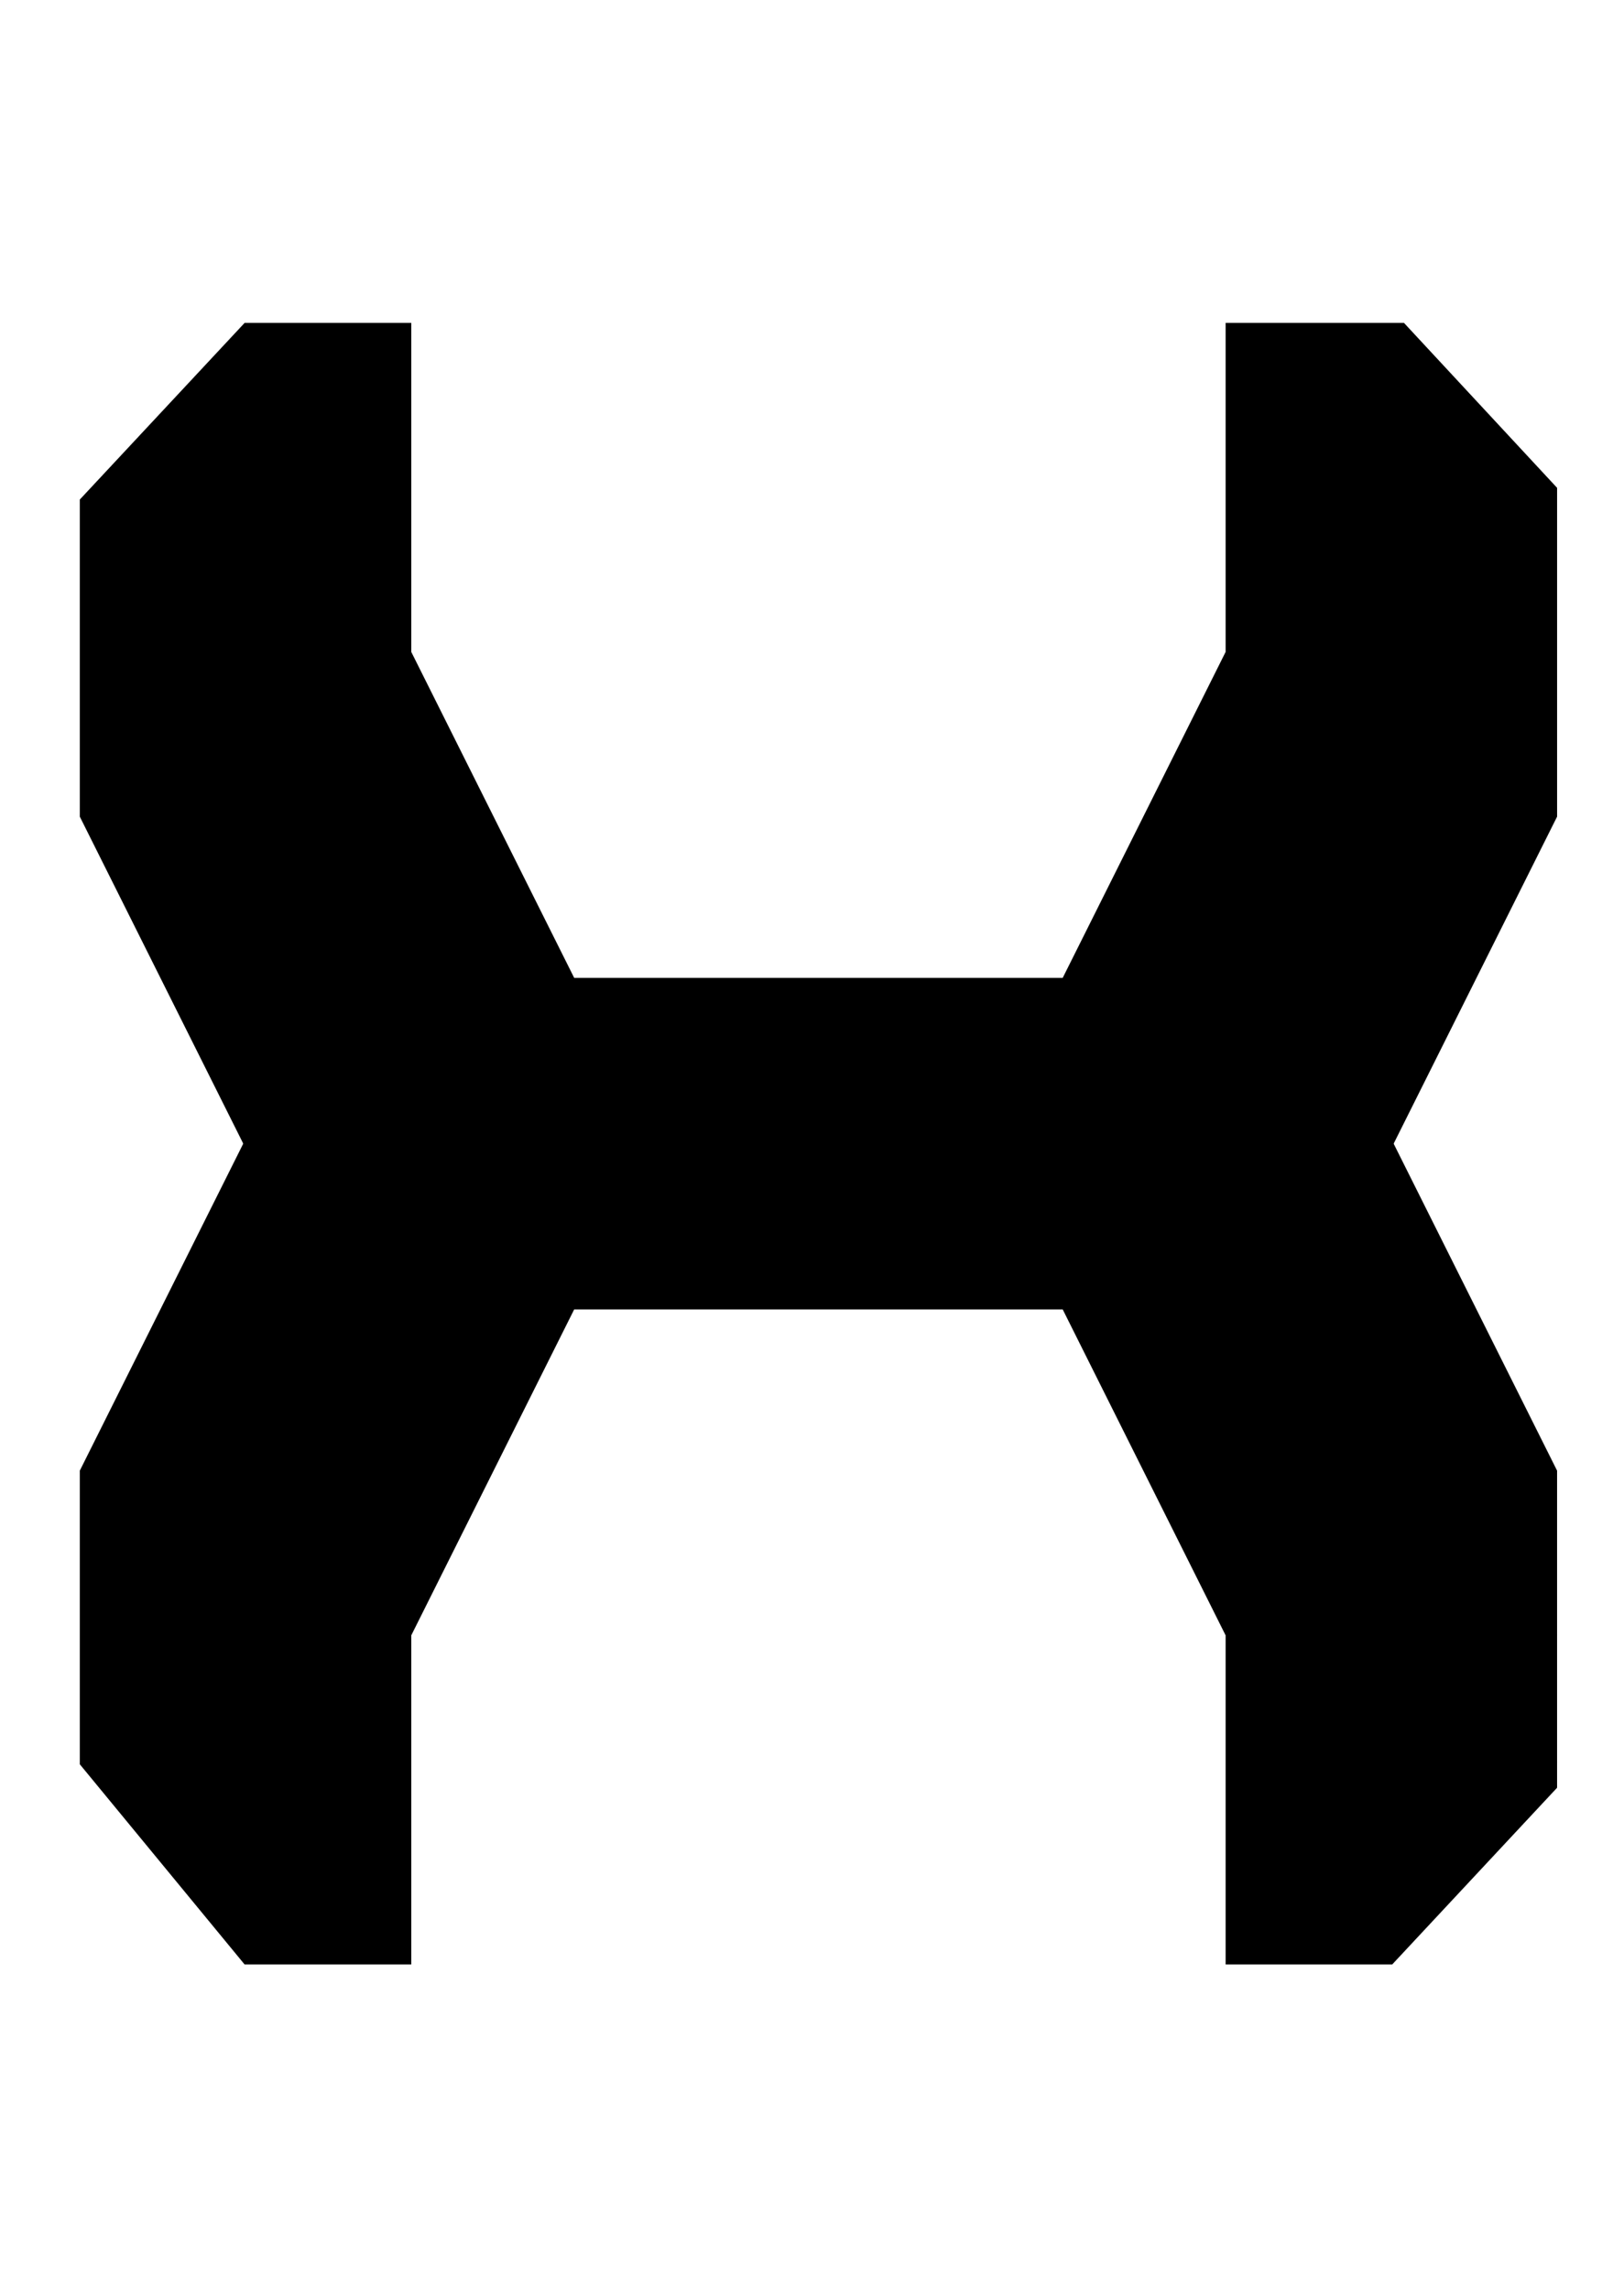 <?xml version="1.0" encoding="UTF-8" standalone="no"?>
<!-- Created with Inkscape (http://www.inkscape.org/) -->

<svg
   xmlns:dc="http://purl.org/dc/elements/1.1/"
   xmlns:cc="http://creativecommons.org/ns#"
   xmlns:rdf="http://www.w3.org/1999/02/22-rdf-syntax-ns#"
   xmlns:svg="http://www.w3.org/2000/svg"
   xmlns="http://www.w3.org/2000/svg"
   xmlns:sodipodi="http://sodipodi.sourceforge.net/DTD/sodipodi-0.dtd"
   xmlns:inkscape="http://www.inkscape.org/namespaces/inkscape"
   width="105mm"
   height="148mm"
   viewBox="0 0 105 148"
   version="1.1"
   id="svg8"
   inkscape:version="0.92.4 (5da689c313, 2019-01-14)"
   sodipodi:docname="X.svg"
   inkscape:export-filename="C:\Users\humba\Google Drive\Humbanew Projects\Galaxy Experience\X.png"
   inkscape:export-xdpi="117"
   inkscape:export-ydpi="117">
  <defs
     id="defs2" />
  <sodipodi:namedview
     id="base"
     pagecolor="#ffffff"
     bordercolor="#666666"
     borderopacity="1.0"
     inkscape:pageopacity="0.0"
     inkscape:pageshadow="2"
     inkscape:zoom="0.35"
     inkscape:cx="927.14286"
     inkscape:cy="243.2296"
     inkscape:document-units="mm"
     inkscape:current-layer="layer1"
     showgrid="true"
     inkscape:window-width="760"
     inkscape:window-height="405"
     inkscape:window-x="436"
     inkscape:window-y="253"
     inkscape:window-maximized="0">
    <inkscape:grid
       type="xygrid"
       id="grid10" />
  </sodipodi:namedview>
  <g
     inkscape:label="Camada 1"
     inkscape:groupmode="layer"
     id="layer1"
     transform="translate(0,-149)">
    <g
       id="g12"
       transform="translate(-47.625,137.583)">
      <path
         sodipodi:nodetypes="ccccccccccccccc"
         inkscape:connector-curvature="0"
         id="path31"
         d="M 74.083,32.417 V 53.583 L 84.667,74.75 H 116.417 L 127,53.583 V 32.417 l 11.339,1e-6 L 148.167,43 l -1e-5,21.167 -10.583,21.167 -74.083,10e-7 L 52.917,64.167 V 43.756 L 63.5,32.417 Z"
         style="fill:#000000;stroke:#000000;stroke-width:0.265px;stroke-linecap:butt;stroke-linejoin:miter;stroke-opacity:1" />
      <path
         sodipodi:nodetypes="ccccccccccccccc"
         inkscape:connector-curvature="0"
         id="path31-0"
         d="M 74.083,138.25 V 117.083 L 84.667,95.917 H 116.417 L 127,117.083 V 138.25 h 10.583 l 10.583,-11.339 V 106.5 L 137.583,85.333 H 63.5 L 52.917,106.5 v 18.899 L 63.5,138.25 Z"
         style="fill:#000000;stroke:#000000;stroke-width:0.265px;stroke-linecap:butt;stroke-linejoin:miter;stroke-opacity:1" />
    </g>
  </g>
</svg>
